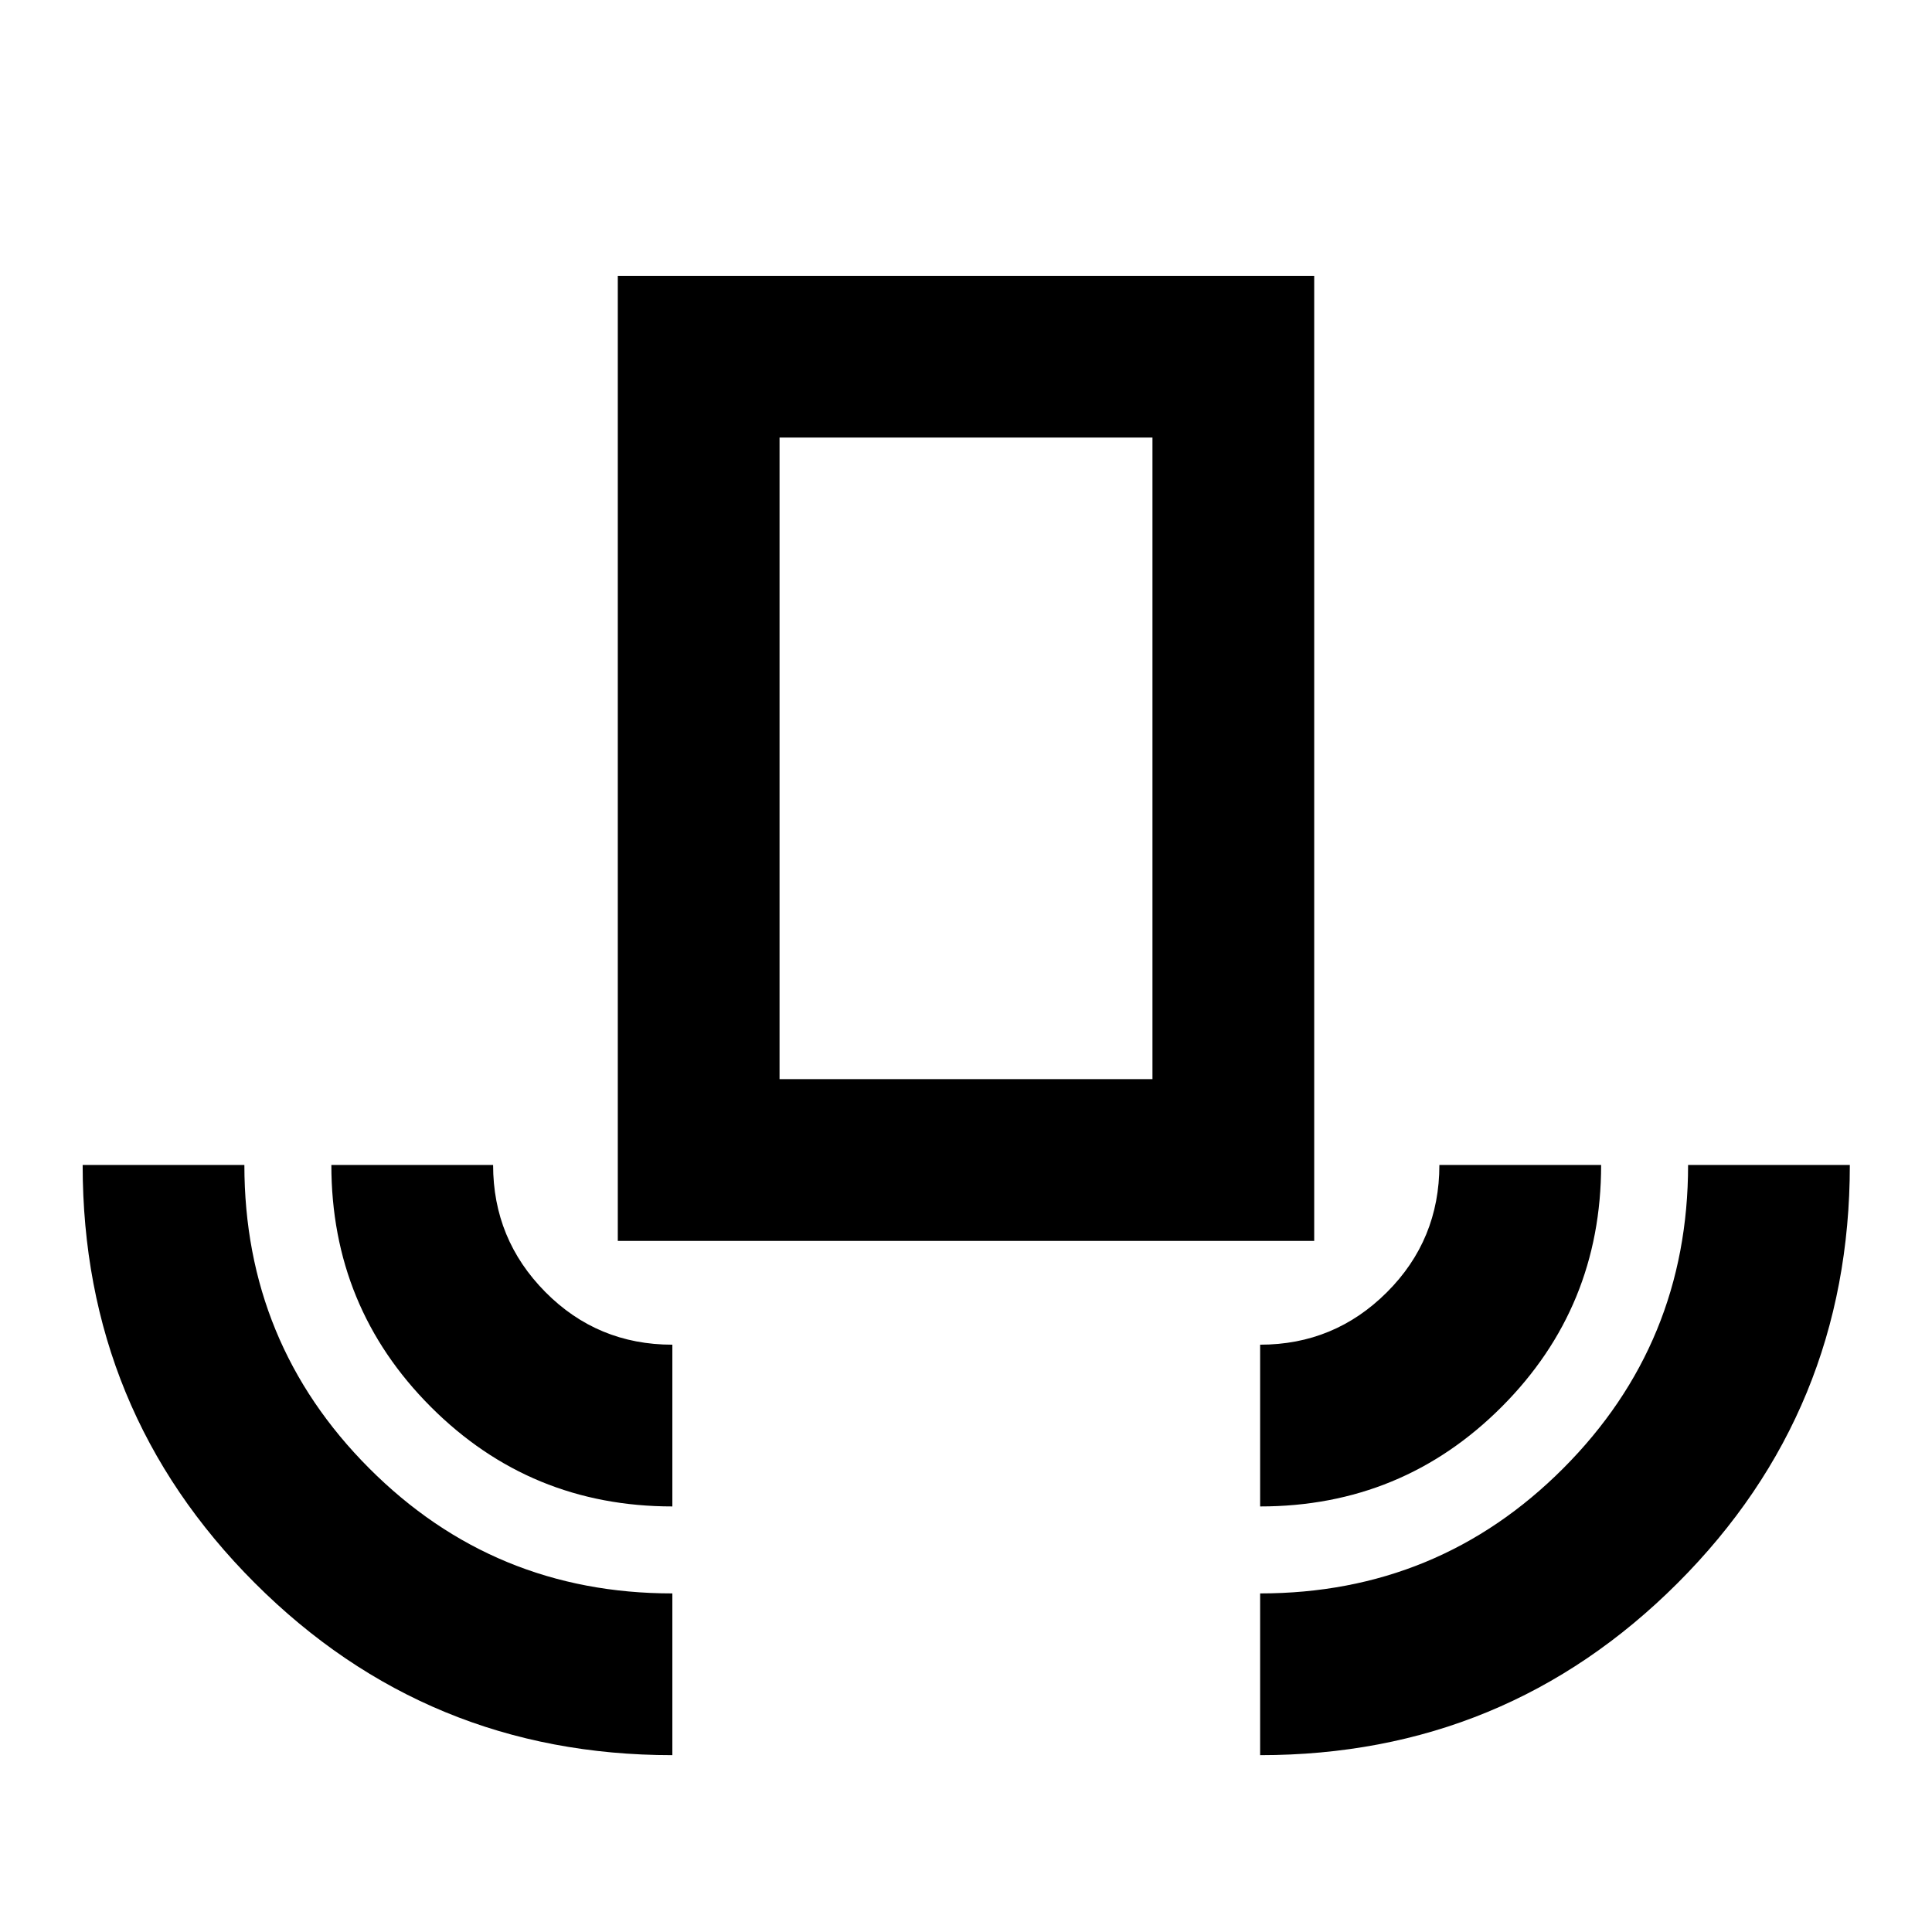 <svg xmlns="http://www.w3.org/2000/svg" height="20" viewBox="0 -960 960 960" width="20"><path d="M334.09-87.87q-121.92 0-207.47-85.53T41.07-381.13h80.36q0 88.56 62.03 150.73 62.02 62.16 150.63 62.16v80.37Zm0-123.59q-70.6 0-120.02-49.48-49.42-49.49-49.42-120.19h80.37q0 36.89 25.93 63.1 25.93 26.2 63.14 26.2v80.37Zm-27.11-131.95v-479.52h346.04v479.52H306.98Zm80.37-80.37h185.3v-318.79h-185.3v318.79Zm238.8 212.32v-80.37q36.89 0 62.98-26.04 26.09-26.05 26.09-63.26h80.37q0 70.7-49.42 120.19-49.42 49.48-120.02 49.48Zm0 123.59v-80.37q88.61 0 150.63-62.16 62.02-62.17 62.02-150.73h80.37q0 122.2-85.55 207.73-85.55 85.53-207.47 85.53Zm-238.8-335.91h185.3-185.3Z"/></svg>